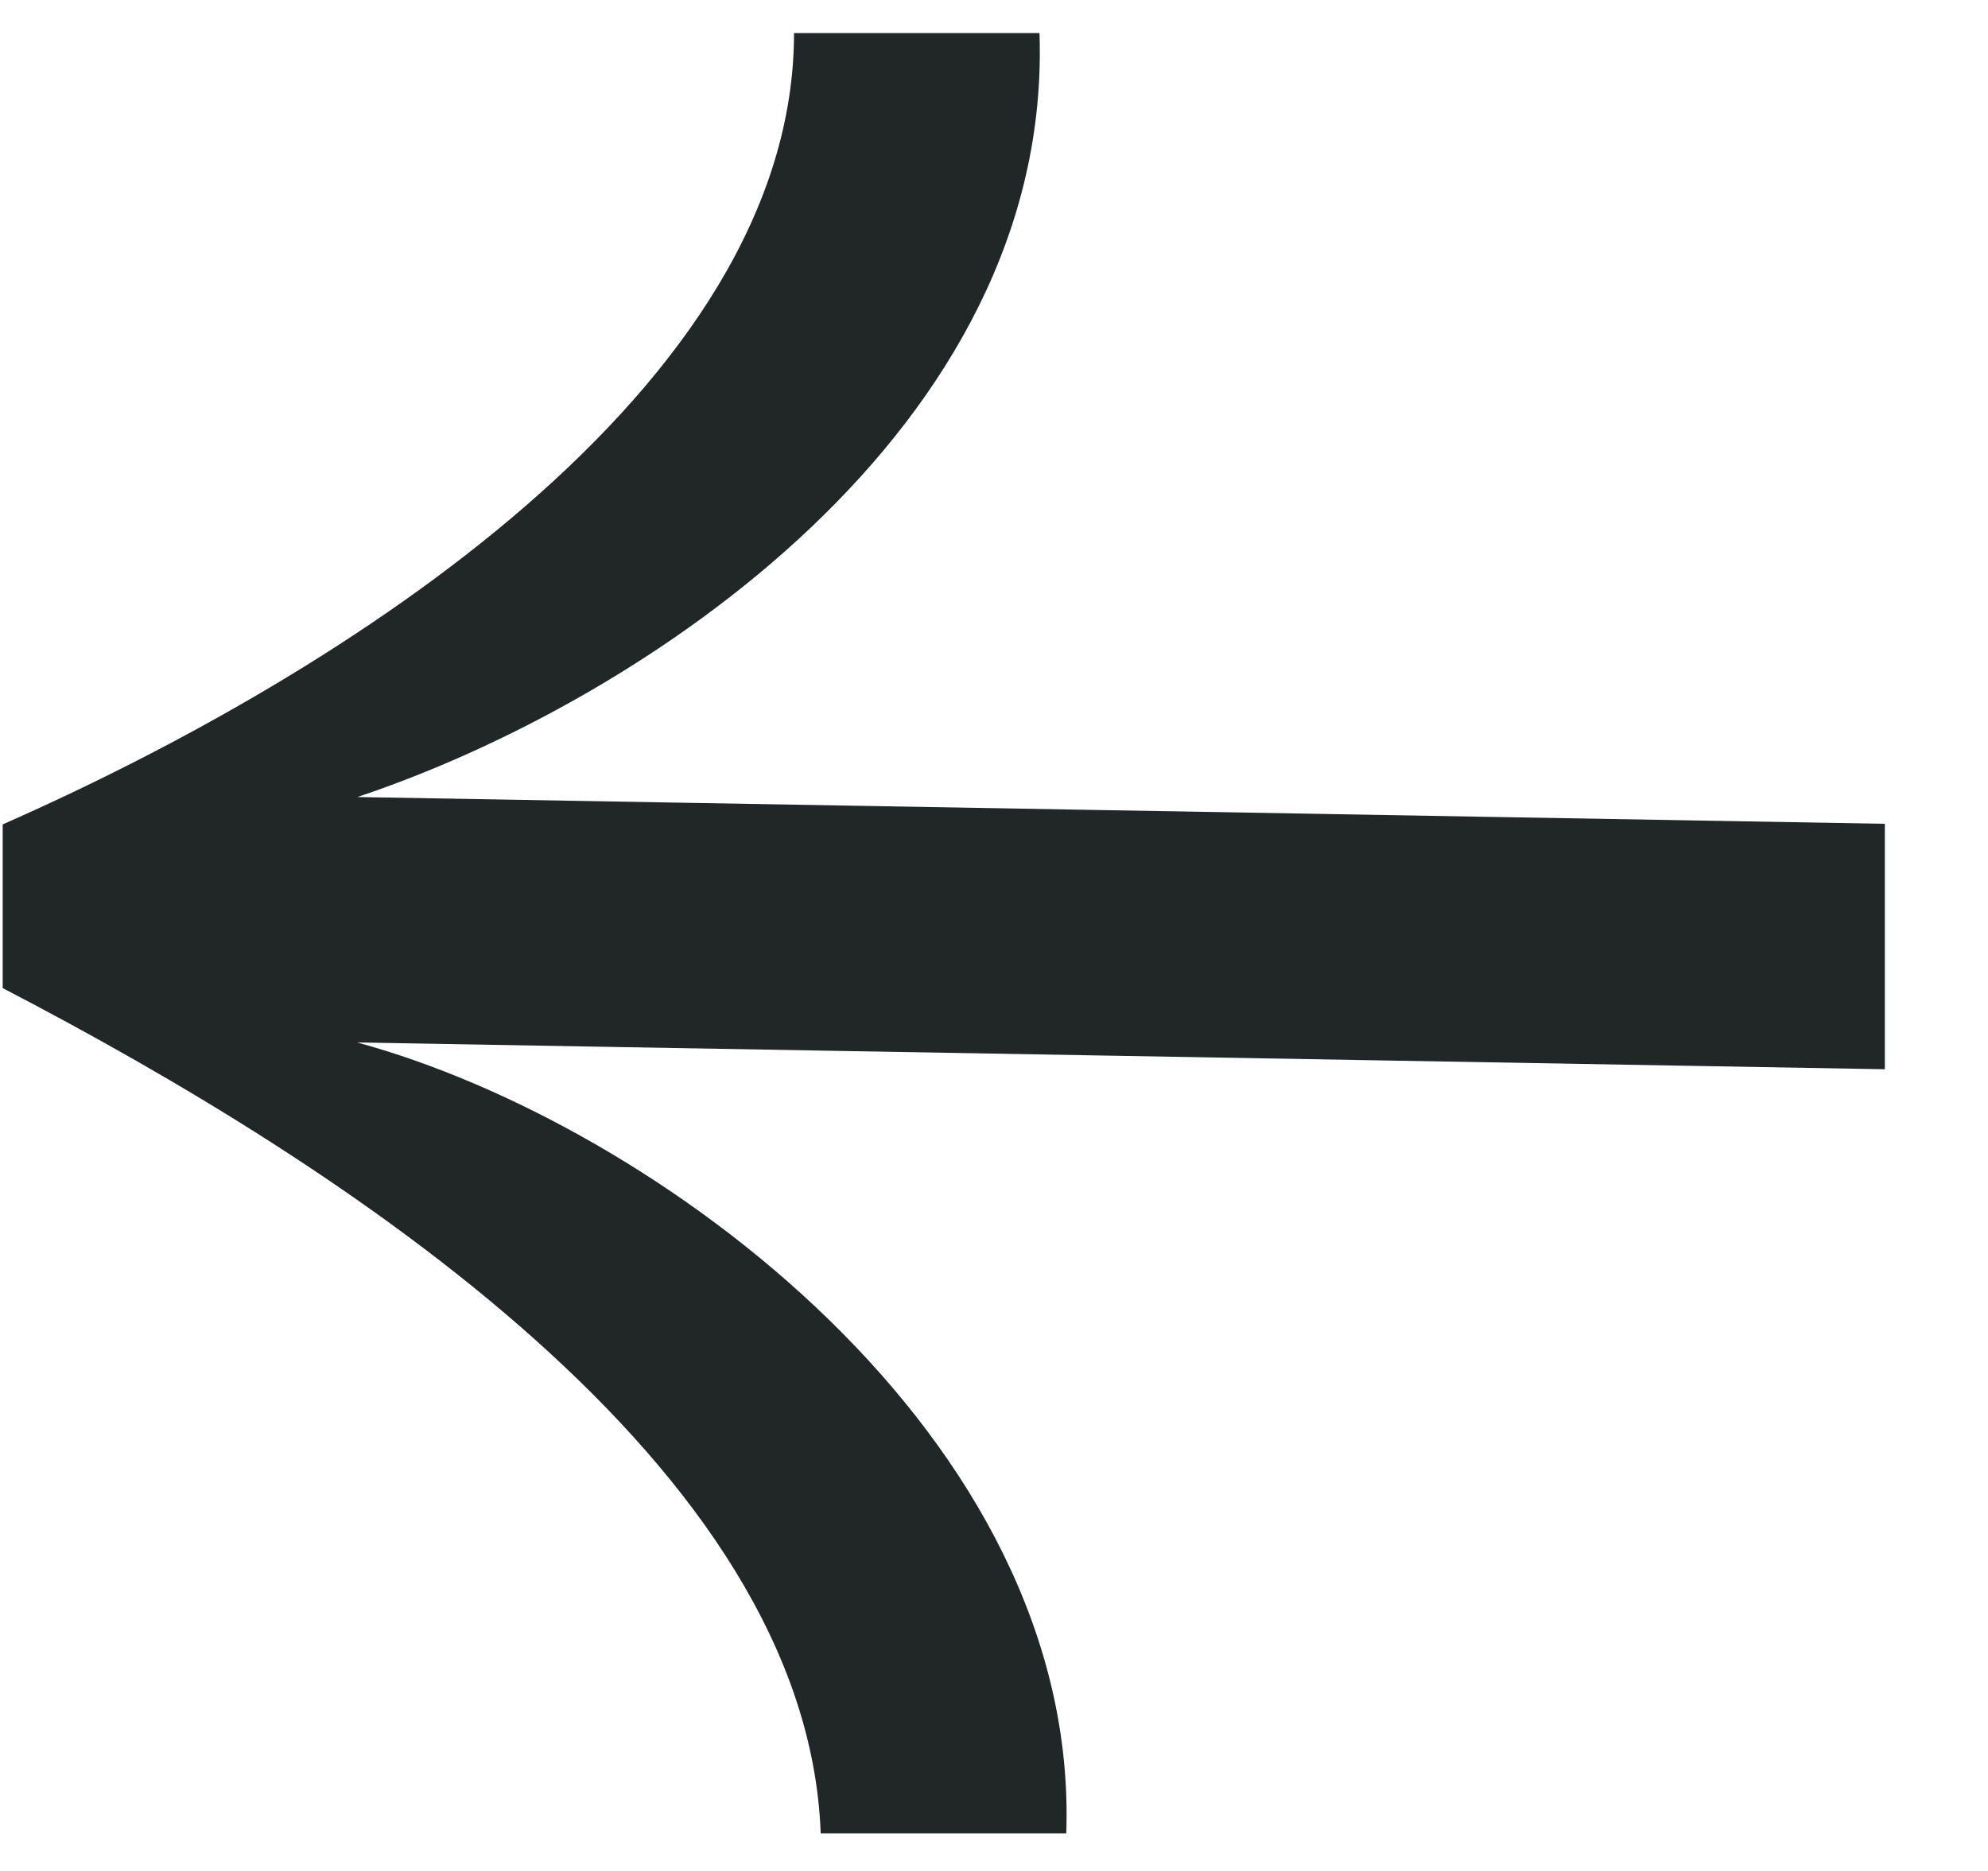 <svg width="17" height="16" viewBox="0 0 17 16" fill="none" xmlns="http://www.w3.org/2000/svg">
<path d="M7.018 15.678C6.903 12.53 2.938 9.965 0.023 8.45L0.023 7.05C2.939 5.766 6.789 3.316 6.79 0.283L8.889 0.283C9.005 3.665 5.505 5.999 3.056 6.816L16.118 7.045L16.118 9.144L3.055 8.915C5.621 9.614 9.235 12.295 9.118 15.678L7.018 15.678Z" fill="#212727"/>
</svg>
